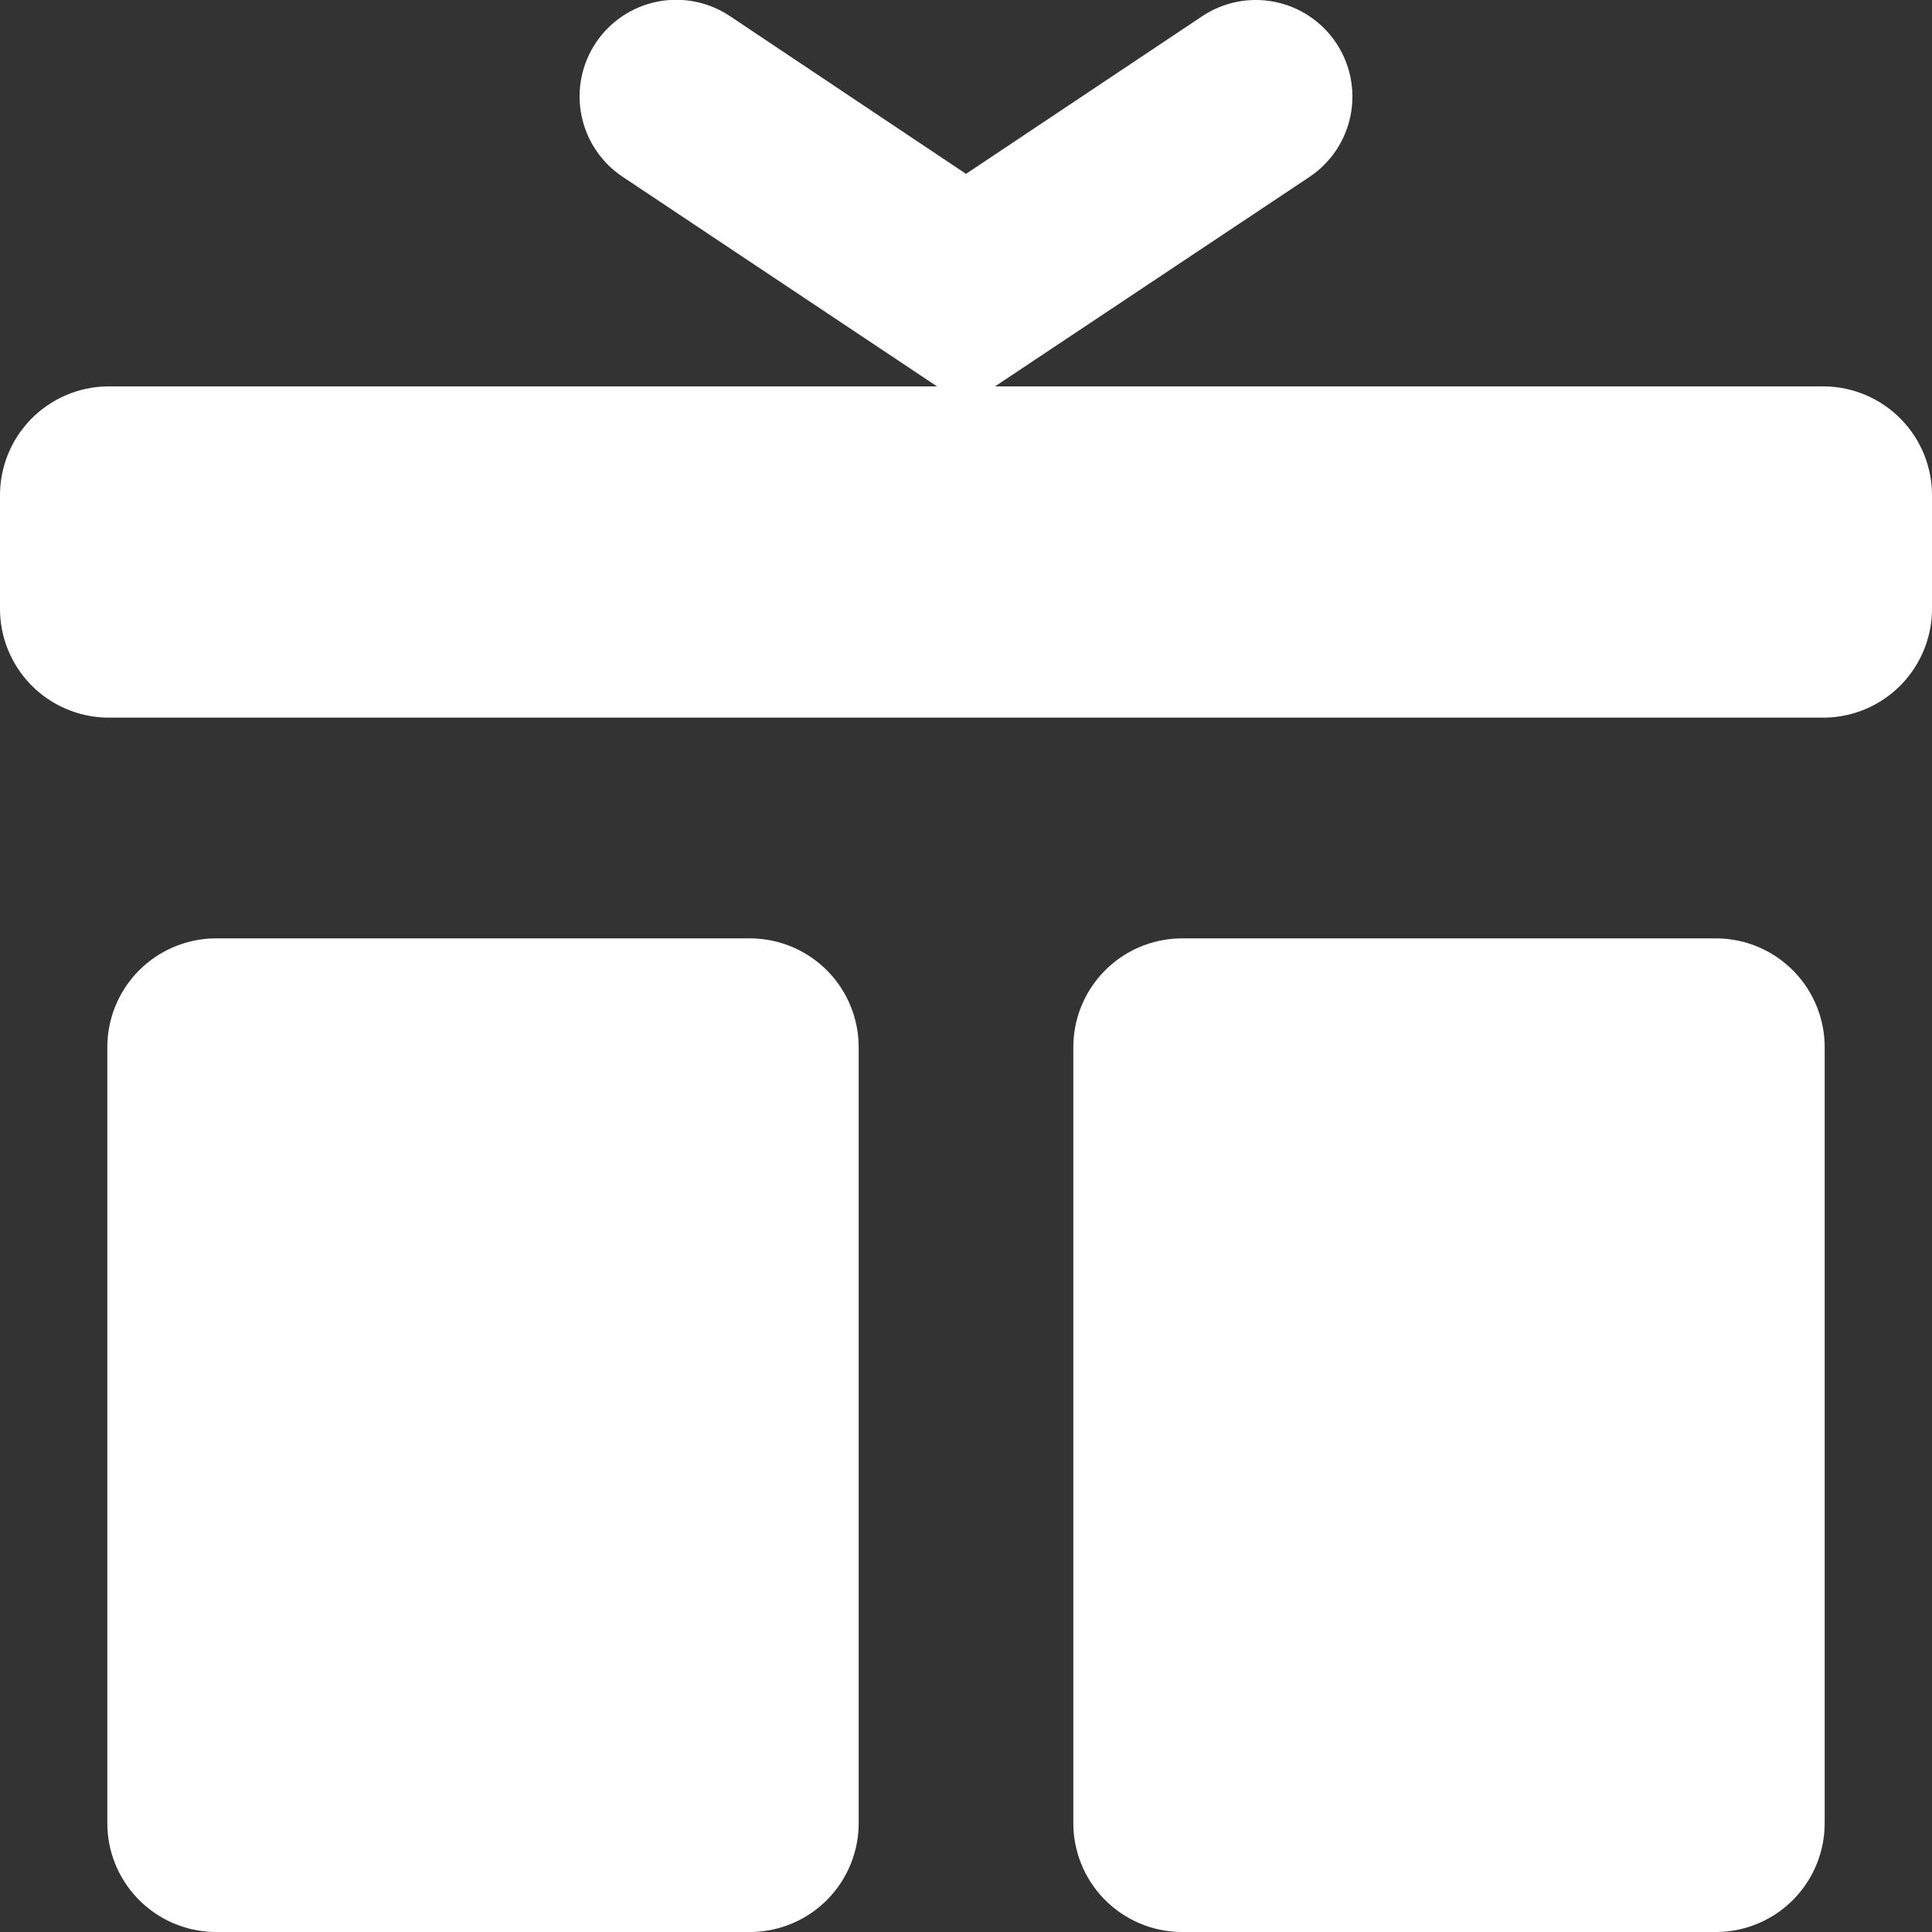 <svg xmlns="http://www.w3.org/2000/svg" xmlns:xlink="http://www.w3.org/1999/xlink" width="20" height="20" viewBox="0 0 20 20">
  <rect x="0" y="0" width="20" height="20" fill="#333333" stroke="none"/>
  <defs>
    <clipPath id="clip-path">
      <path id="Path_34501" data-name="Path 34501" d="M10.778-10.286a1.127,1.127,0,0,1,1.111,1.143v8A1.127,1.127,0,0,1,10.778,0H5.222A1.127,1.127,0,0,1,4.111-1.143v-8a1.127,1.127,0,0,1,1.111-1.143Zm10,0a1.127,1.127,0,0,1,1.111,1.143v8A1.127,1.127,0,0,1,20.778,0H15.222a1.127,1.127,0,0,1-1.111-1.143v-8a1.127,1.127,0,0,1,1.111-1.143ZM21.889-16A1.127,1.127,0,0,1,23-14.857v1.143a1.127,1.127,0,0,1-1.111,1.143H4.111A1.127,1.127,0,0,1,3-13.714v-1.143A1.127,1.127,0,0,1,4.111-16Z" transform="translate(-3 16)" fill="#fff"/>
    </clipPath>
    <clipPath id="clip-path-2">
      <path id="Path_34500" data-name="Path 34500" d="M-233,2912H618.111V-3600H-233Z" transform="translate(233 3600)" fill="#fff"/>
    </clipPath>
    <clipPath id="clip-path-3">
      <path id="Path_34504" data-name="Path 34504" d="M14.445-19.832a1,1,0,0,1,1.387.277,1,1,0,0,1-.277,1.387L12-15.8l-3.555-2.37a1,1,0,0,1-.277-1.387,1,1,0,0,1,1.387-.277L12-18.2Z" transform="translate(-8 20)" fill="#fff"/>
    </clipPath>
    <clipPath id="clip-path-4">
      <path id="Path_34503" data-name="Path 34503" d="M-233,2098H533V-3600H-233Z" transform="translate(233 3600)" fill="#fff"/>
    </clipPath>
  </defs>
  <g id="Group_27172" data-name="Group 27172" transform="translate(-3 20)">
    <g id="Group_27169" data-name="Group 27169" transform="translate(3 -16)" clip-path="url(#clip-path)">
      <g id="Group_27168" data-name="Group 27168" transform="translate(-262.222 -4096.003)" clip-path="url(#clip-path-2)">
        <path id="Path_34499" data-name="Path 34499" d="M-2-21H29.111V6.429H-2Z" transform="translate(258.667 4111.289)" fill="#fff"/>
      </g>
    </g>
    <g id="Group_27171" data-name="Group 27171" transform="translate(9 -20)" clip-path="url(#clip-path-3)">
      <g id="Group_27170" data-name="Group 27170" transform="translate(-241 -3580)" clip-path="url(#clip-path-4)">
        <path id="Path_34502" data-name="Path 34502" d="M3-25H21v14.2H3Z" transform="translate(233 3600)" fill="#fff"/>
      </g>
    </g>
  </g>
</svg>

